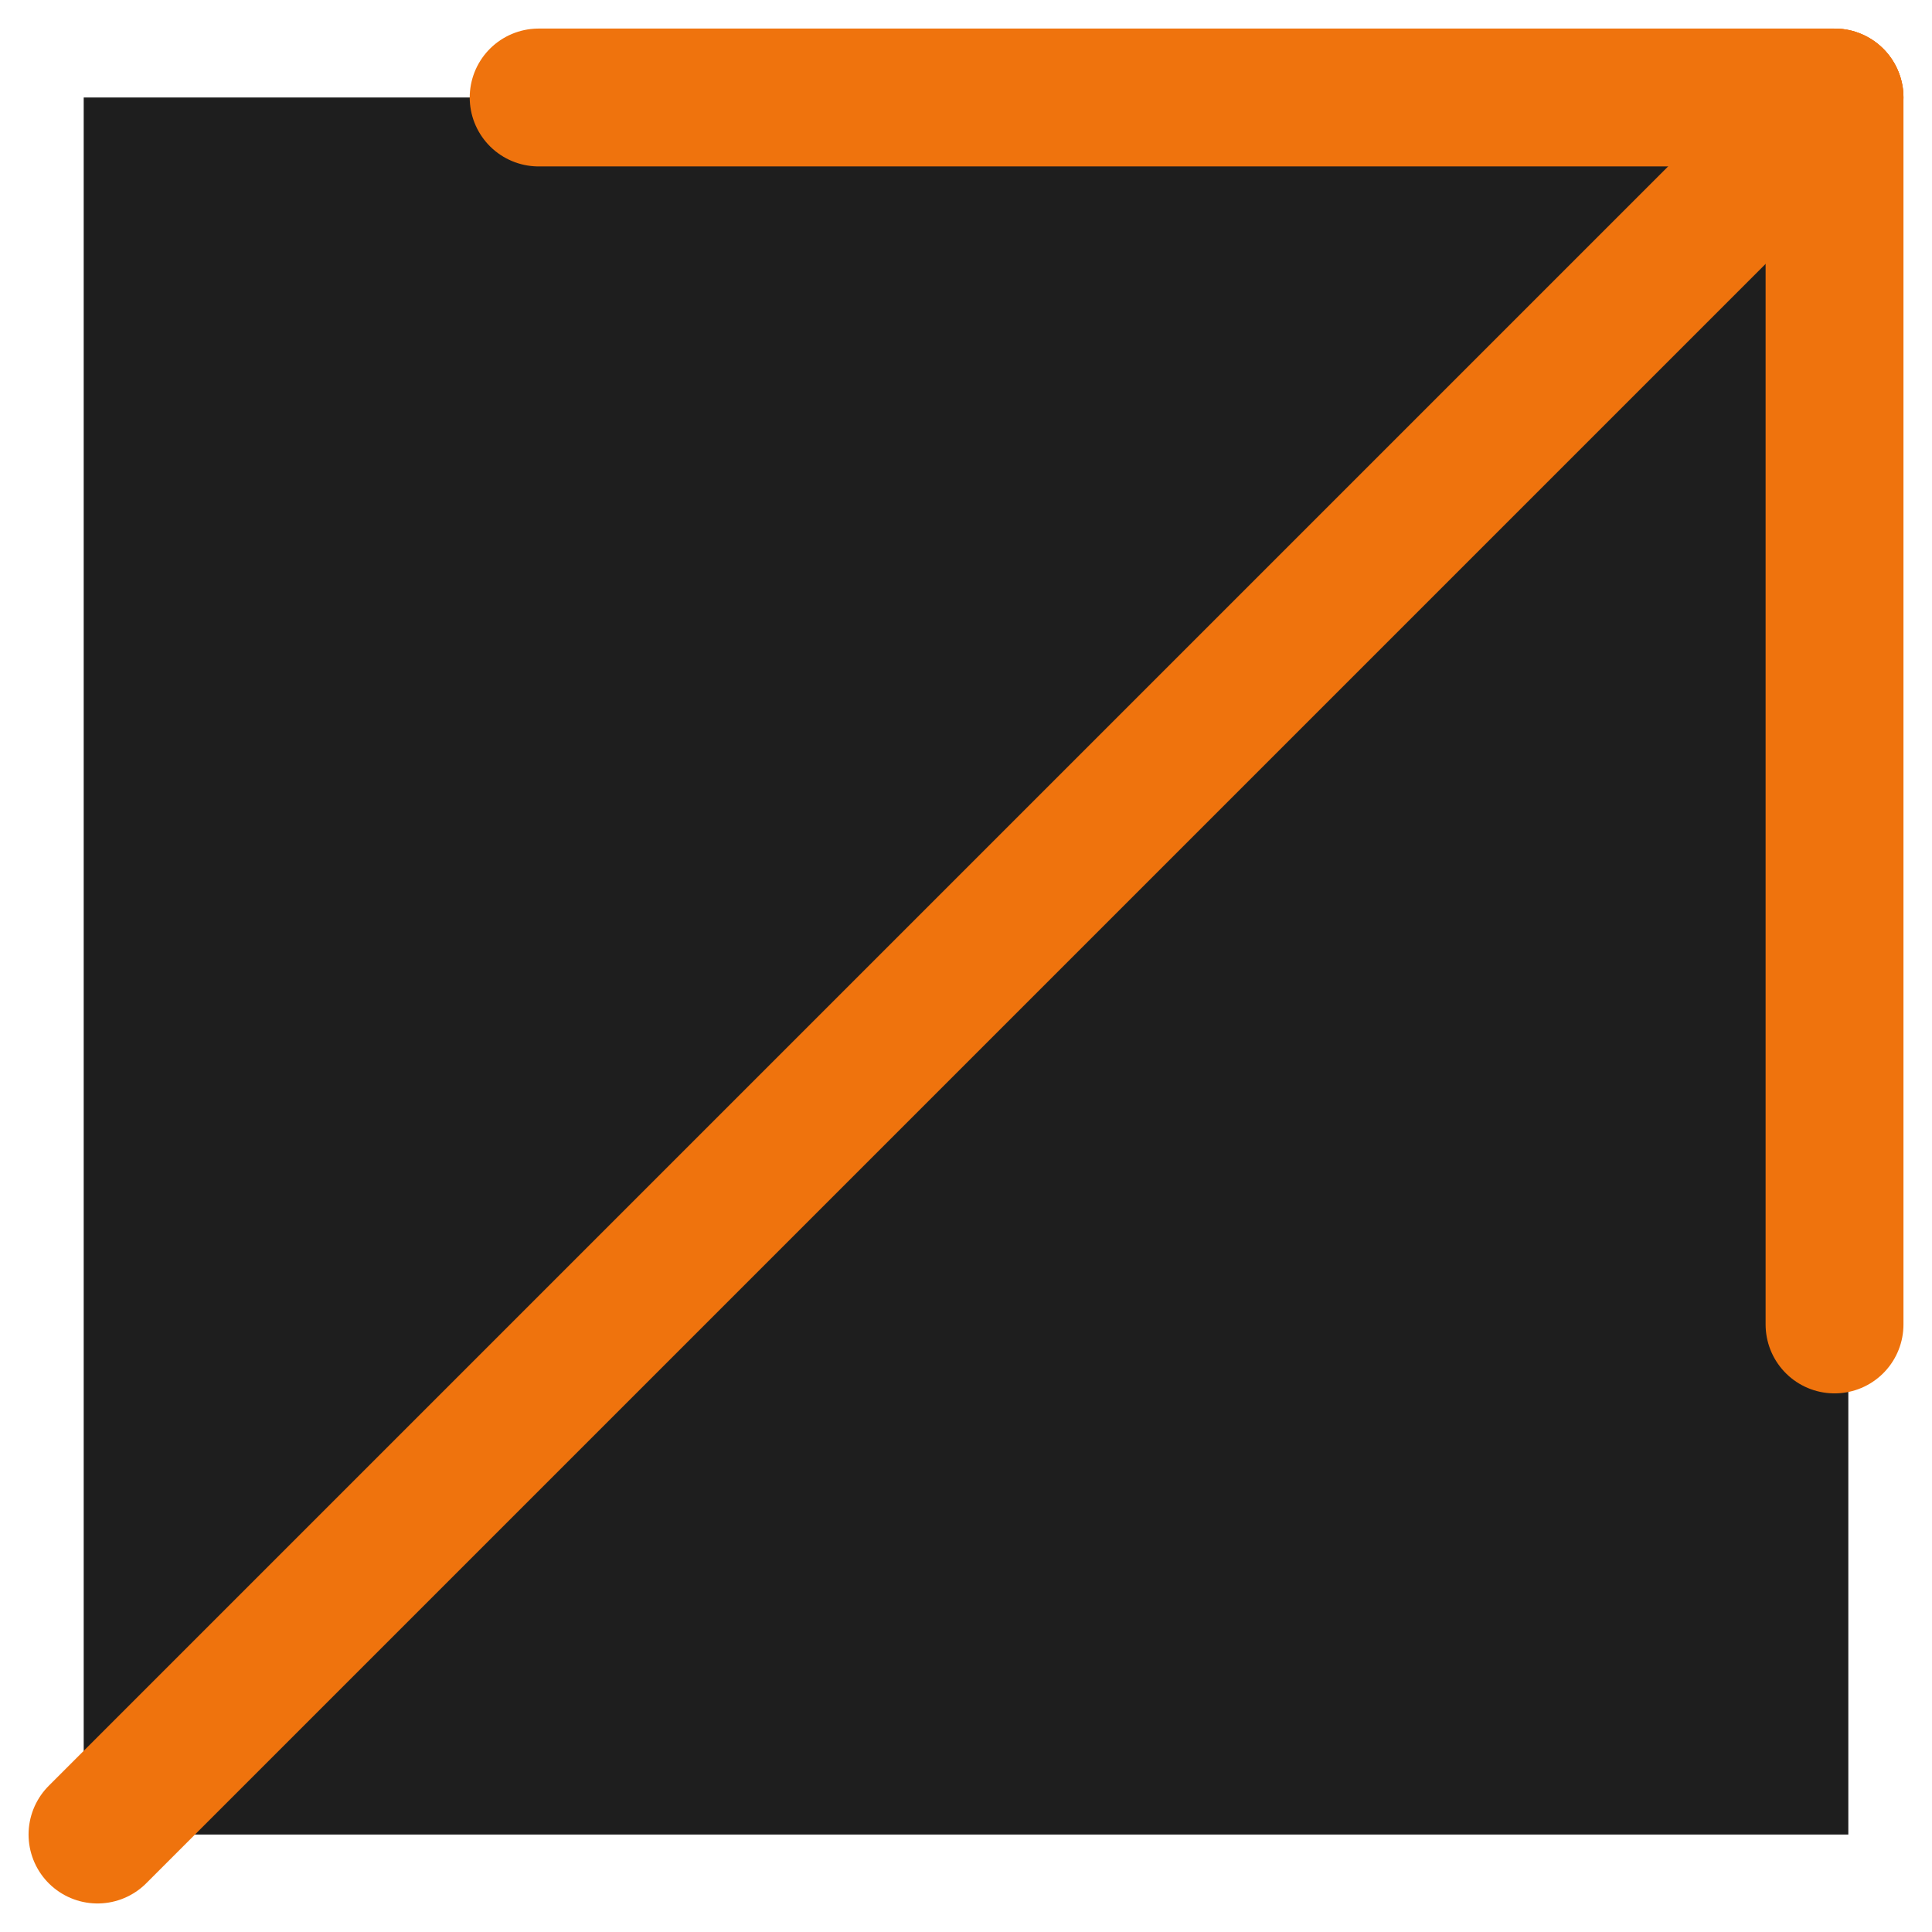<svg xmlns="http://www.w3.org/2000/svg" width="70.071" height="70.071" viewBox="0 0 70.071 70.071"><g transform="translate(3.036 3.536)"><rect width="64" height="63" fill="#1e1e1e"/><line y1="63" x2="63" transform="translate(0.5)" fill="none" stroke="#ef730d" stroke-linecap="round" stroke-width="5"/><line x2="47" transform="translate(16.5)" fill="none" stroke="#ef730d" stroke-linecap="round" stroke-width="5"/><line y1="44.5" transform="translate(63.5)" fill="none" stroke="#ef730d" stroke-linecap="round" stroke-width="5"/></g></svg>
